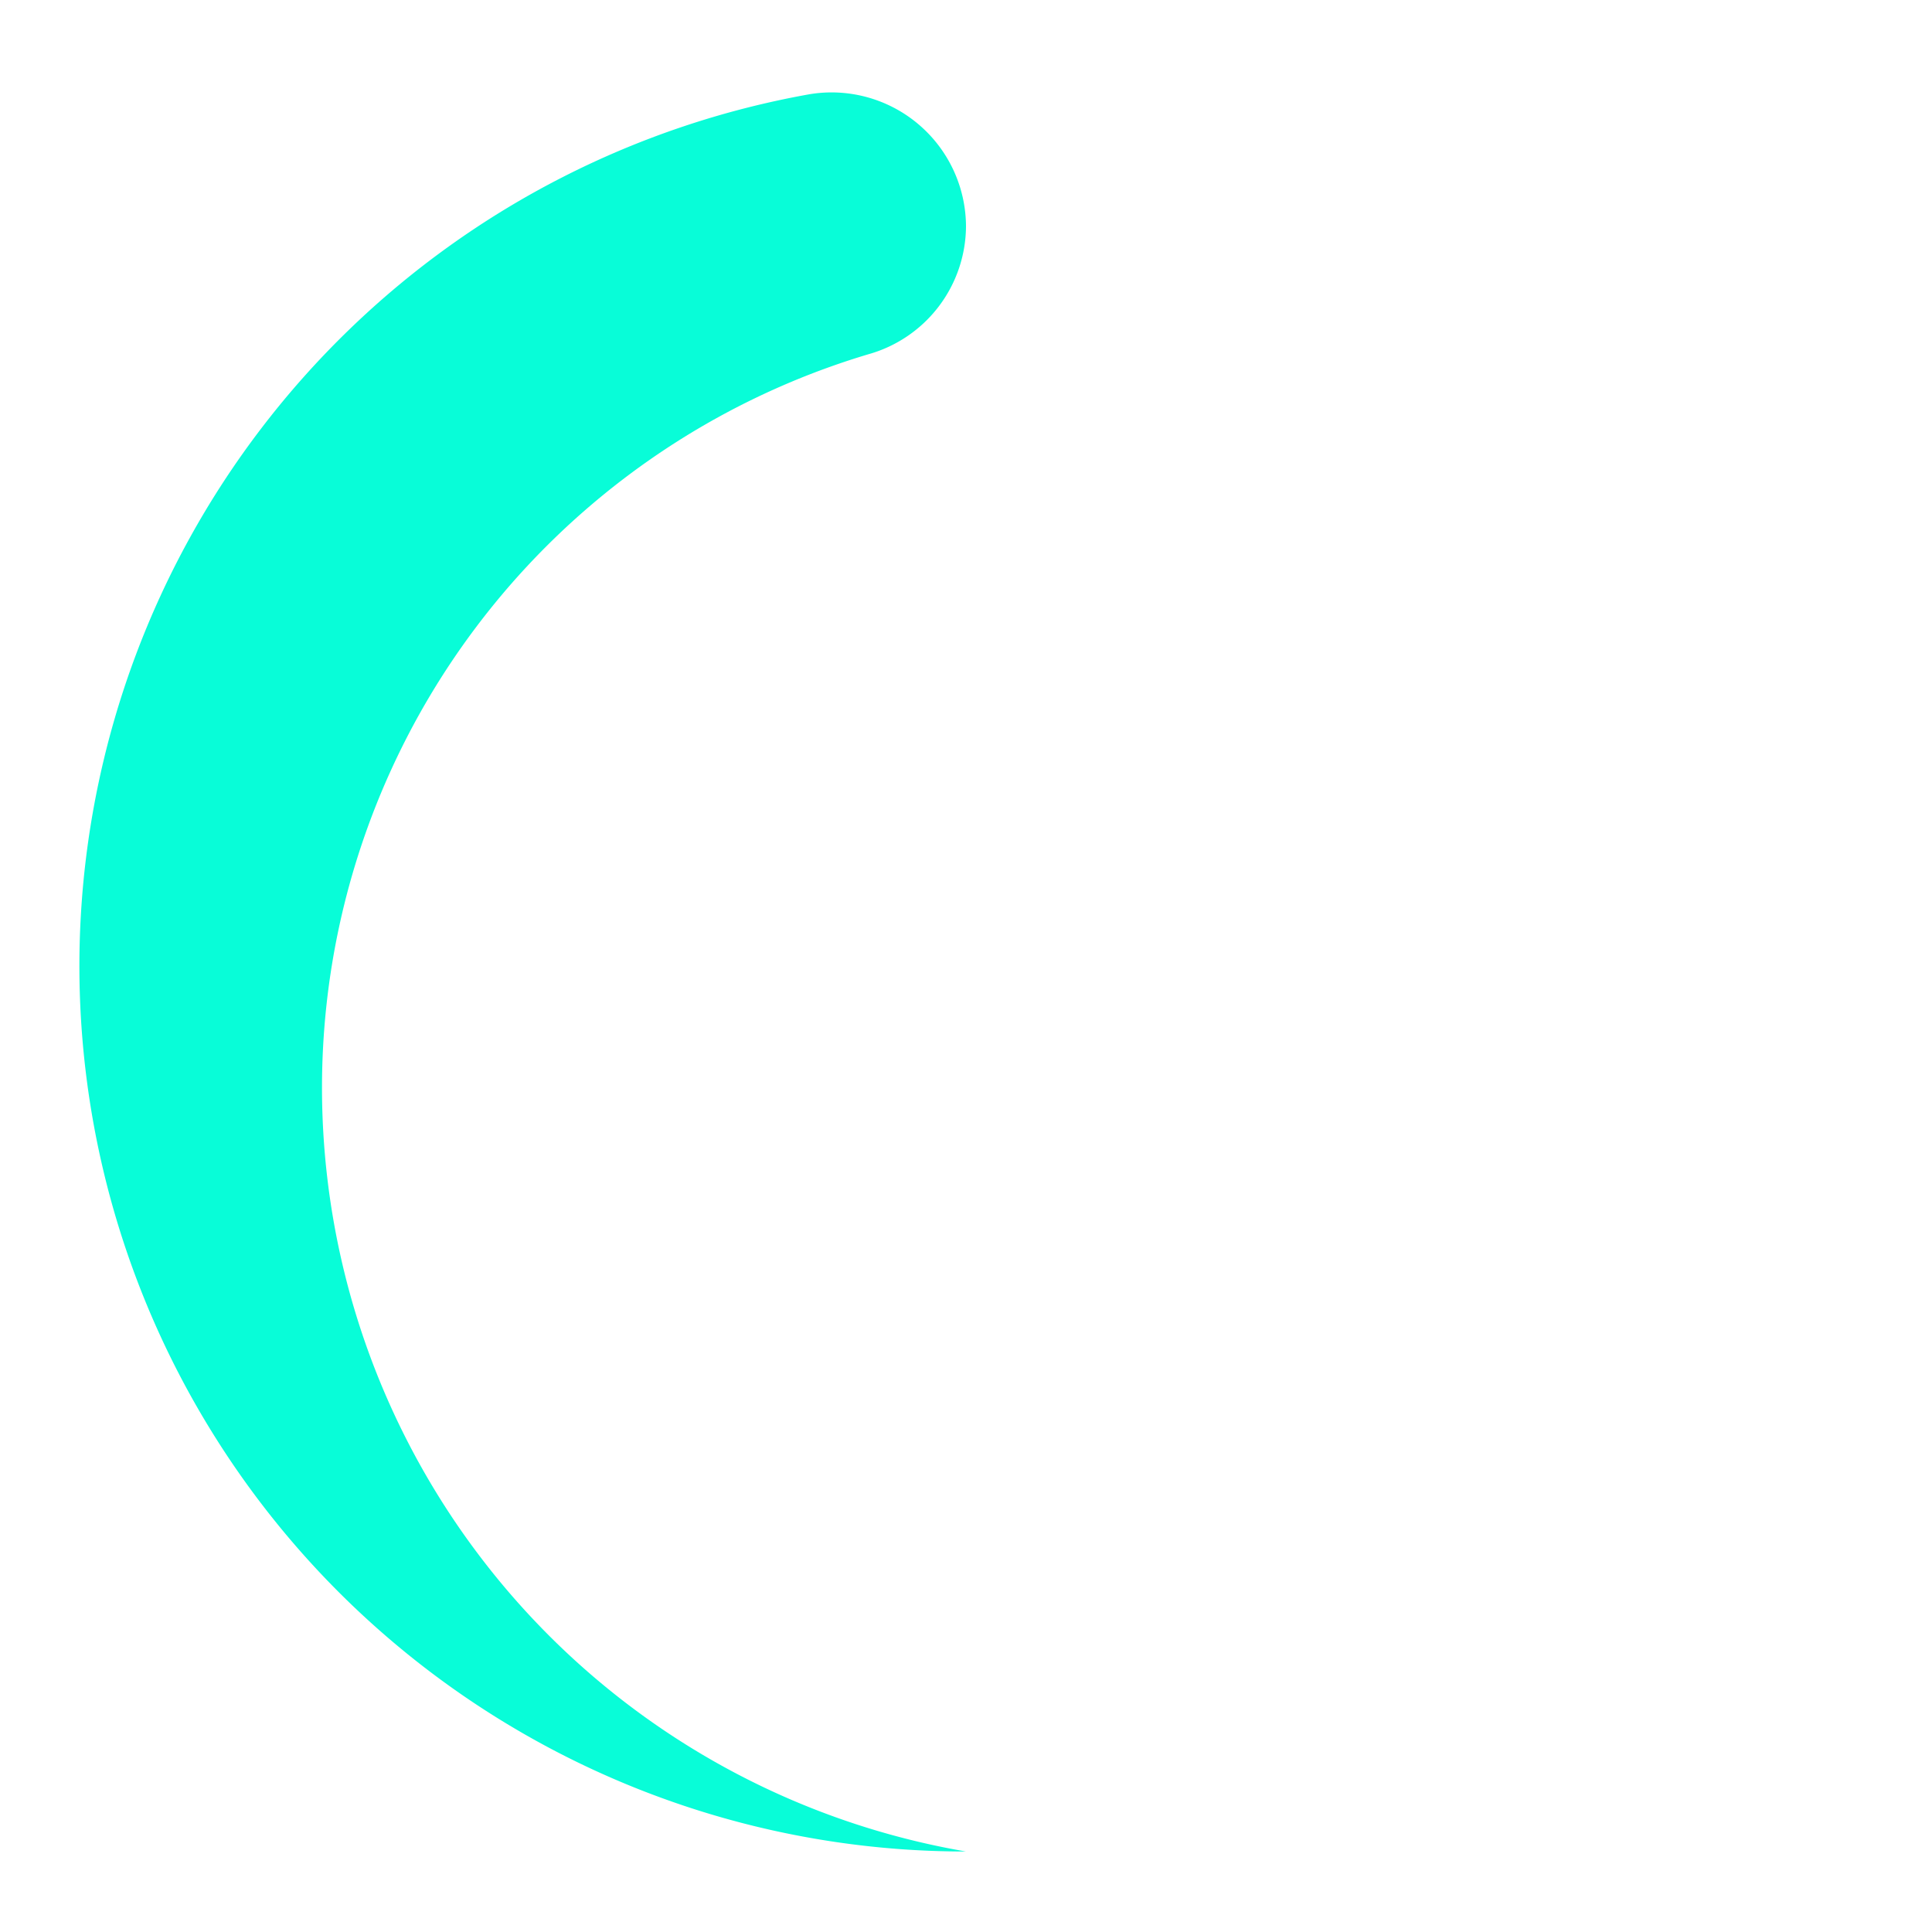 <svg xmlns="http://www.w3.org/2000/svg" width="24" height="24" viewBox="0 0 24 24">
	<path fill="#08fdd8" d="M12,23a9.63,9.63,0,0,1-8-9.5,9.51,9.51,0,0,1,6.79-9.1A1.66,1.66,0,0,0,12,2.81h0a1.67,1.67,0,0,0-1.94-1.64A11,11,0,0,0,12,23Z">
		<animateTransform attributeName="transform" dur="0.75s" repeatCount="indefinite" type="rotate" values="0 12 12;360 12 12" />
	</path>
</svg>
